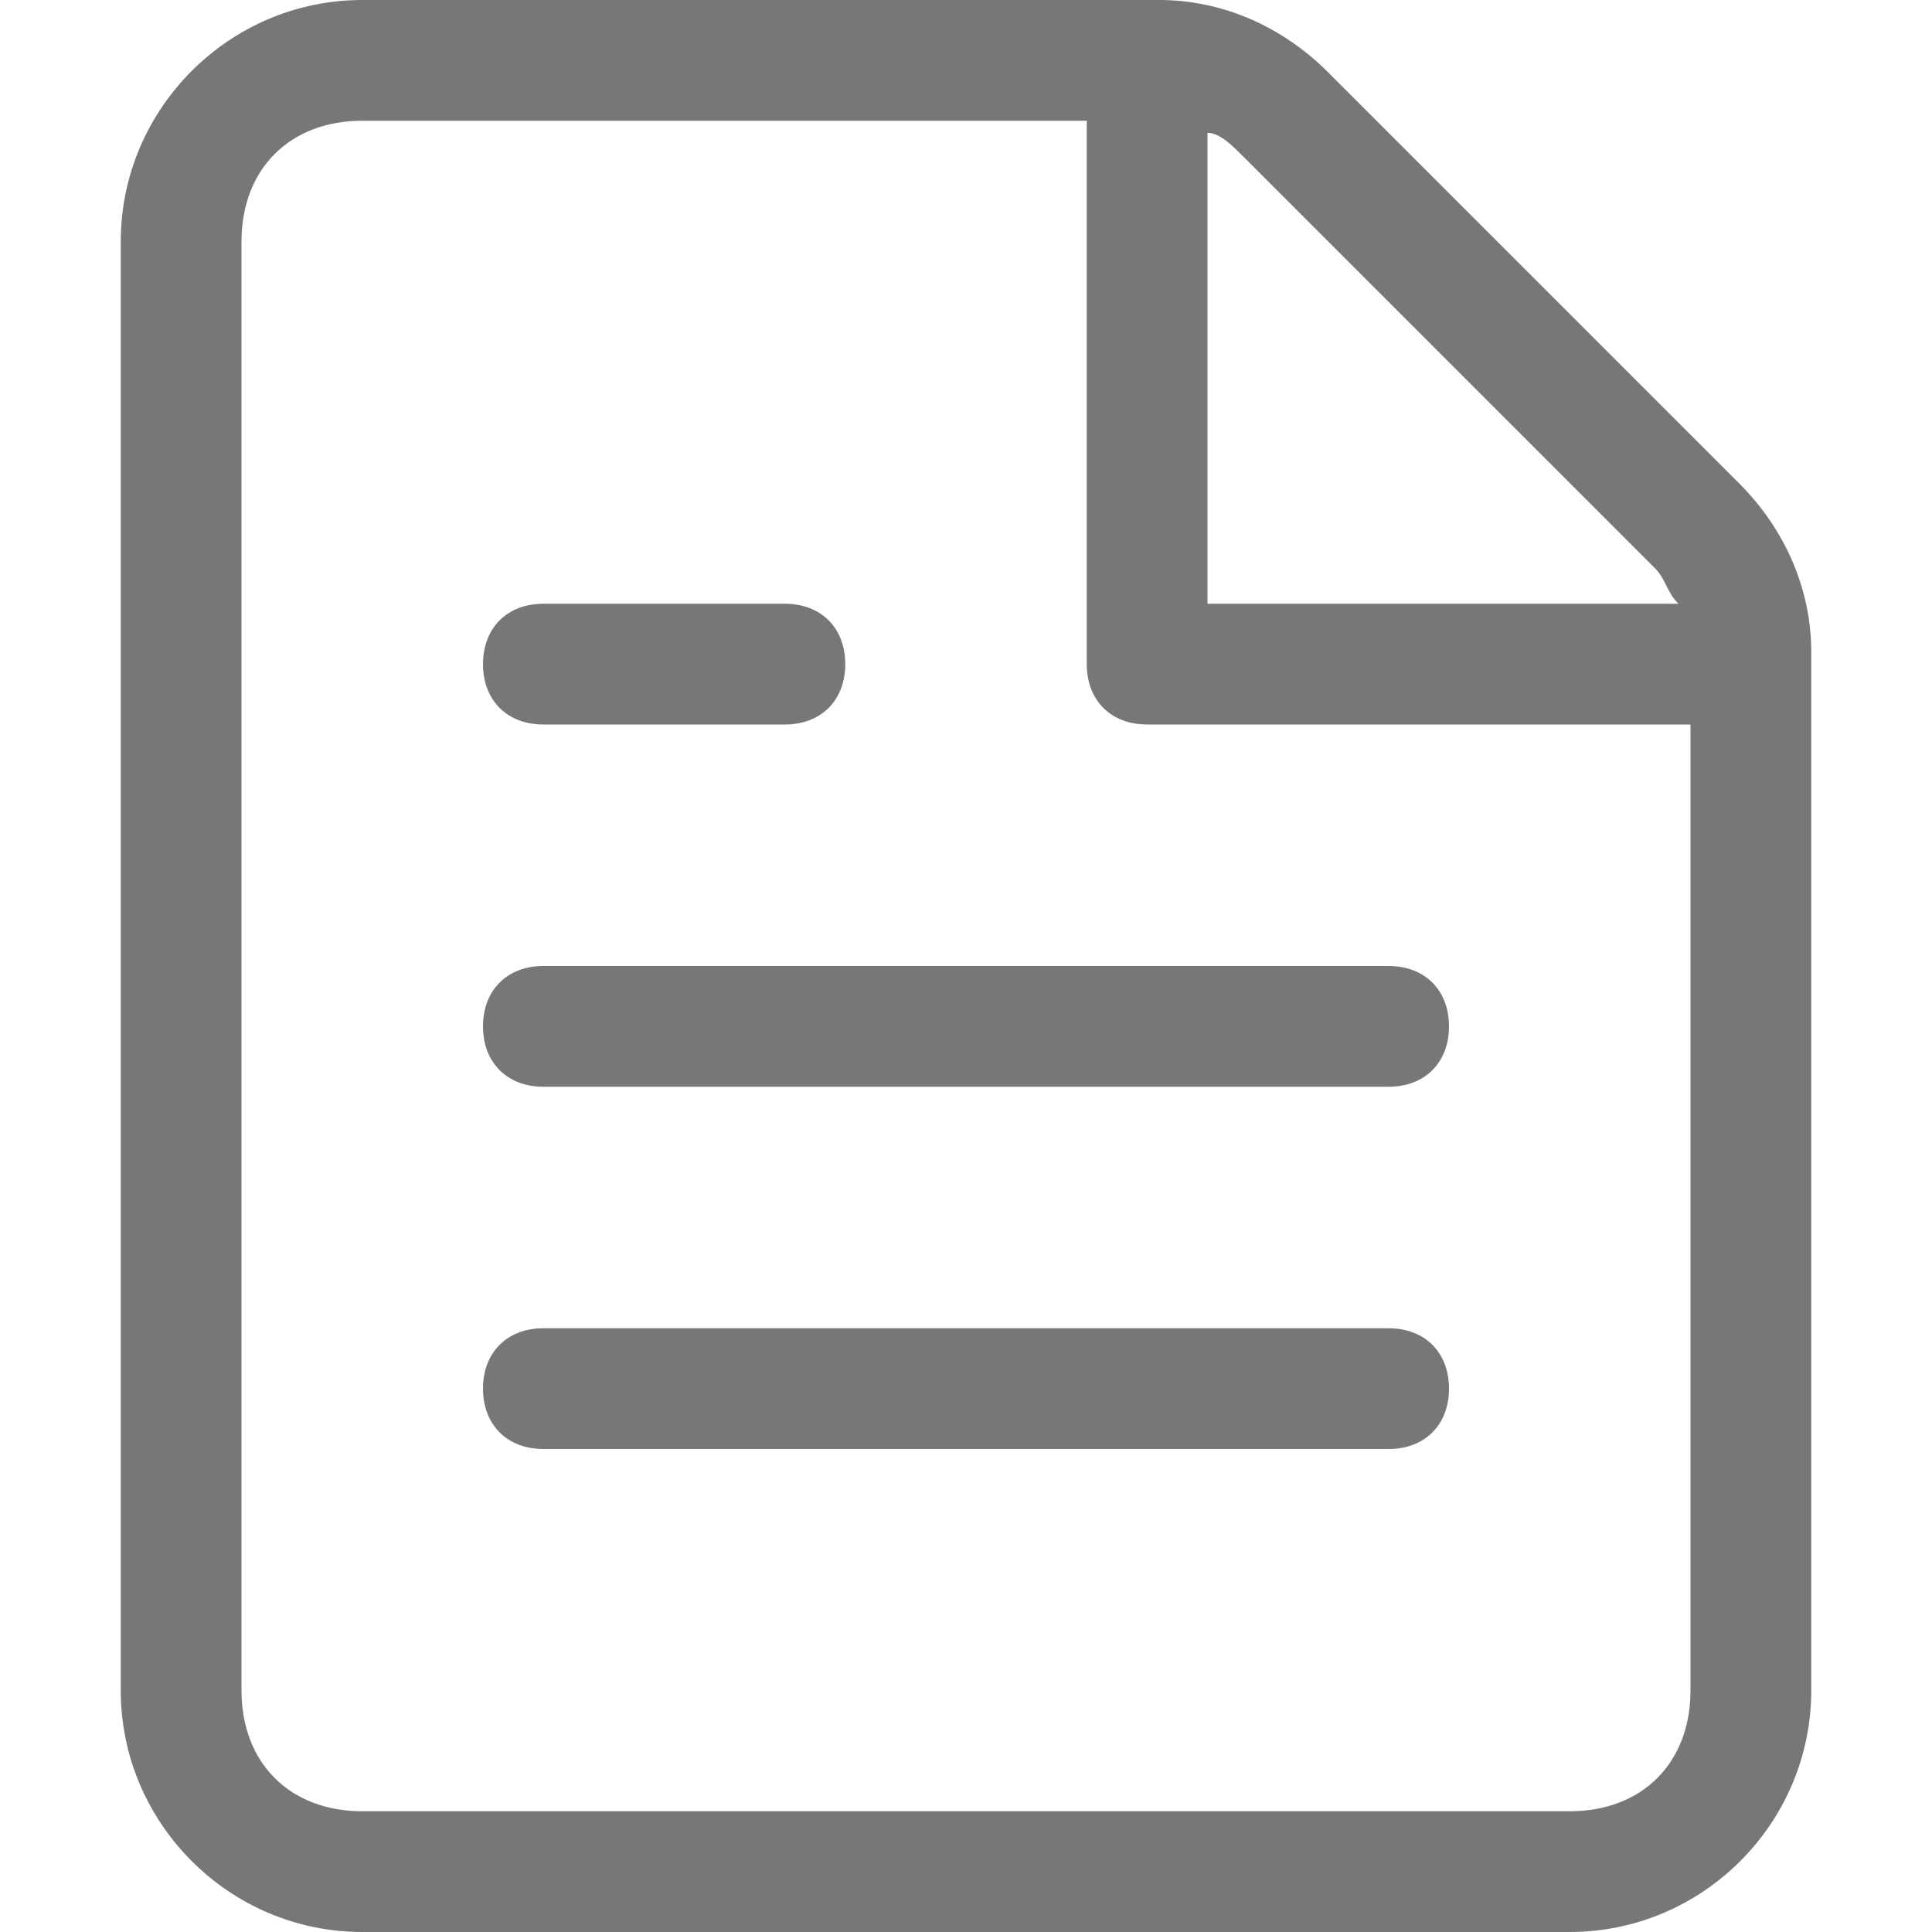 <?xml version="1.0" standalone="no"?><!DOCTYPE svg PUBLIC "-//W3C//DTD SVG 1.1//EN" "http://www.w3.org/Graphics/SVG/1.1/DTD/svg11.dtd"><svg t="1682327093119" class="icon" viewBox="0 0 1024 1024" version="1.1" xmlns="http://www.w3.org/2000/svg" p-id="2640" xmlns:xlink="http://www.w3.org/1999/xlink" width="200" height="200"><path d="M921.6 256L704 38.4C678.4 12.8 646.4 0 614.4 0H192C121.6 0 64 57.6 64 128v768c0 70.4 57.6 128 128 128h640c70.4 0 128-57.6 128-128V345.6c0-32-12.8-64-38.4-89.6zM640 70.4c6.4 0 12.8 6.4 19.2 12.8l217.6 217.6c6.4 6.4 6.4 12.8 12.8 19.2H640V70.4zM896 896c0 38.4-25.6 64-64 64H192c-38.4 0-64-25.6-64-64V128c0-38.4 25.6-64 64-64h384v288c0 19.2 12.8 32 32 32H896v512z" fill="#777777" p-id="2641"></path><path d="M256 544c0 19.2 12.8 32 32 32h448c19.2 0 32-12.8 32-32s-12.8-32-32-32h-448c-19.2 0-32 12.8-32 32zM736 704h-448c-19.2 0-32 12.8-32 32s12.8 32 32 32h448c19.2 0 32-12.8 32-32s-12.8-32-32-32zM288 384h128c19.2 0 32-12.8 32-32S435.2 320 416 320h-128c-19.2 0-32 12.8-32 32s12.8 32 32 32z" fill="#777777" p-id="2642"></path></svg>